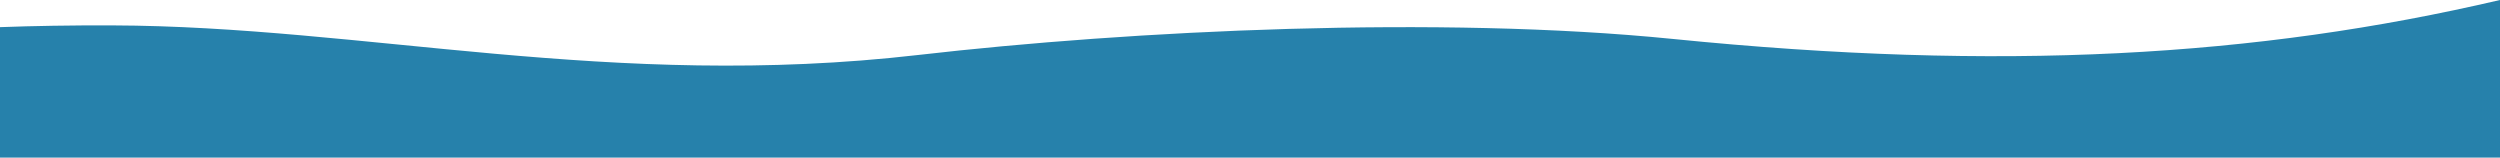 <svg xmlns="http://www.w3.org/2000/svg" viewBox="0 0 1920 121.06"><defs><style>.cls-1{fill:#2681ab;fill-rule:evenodd;}</style></defs><title>Asset 29</title><g id="Layer_2" data-name="Layer 2"><g id="Layer_1-2" data-name="Layer 1"><path class="cls-1" d="M1920,0c-187.36,43.78-383.44,55.21-635.27,29.91-179-18-414.65-6.68-579.61,12.32C469.25,69.41,280.2,20.13,86.07,19.5c-31.85-.1-60.24.4-86.07,1.35V121.06H1920Z"/></g></g></svg>